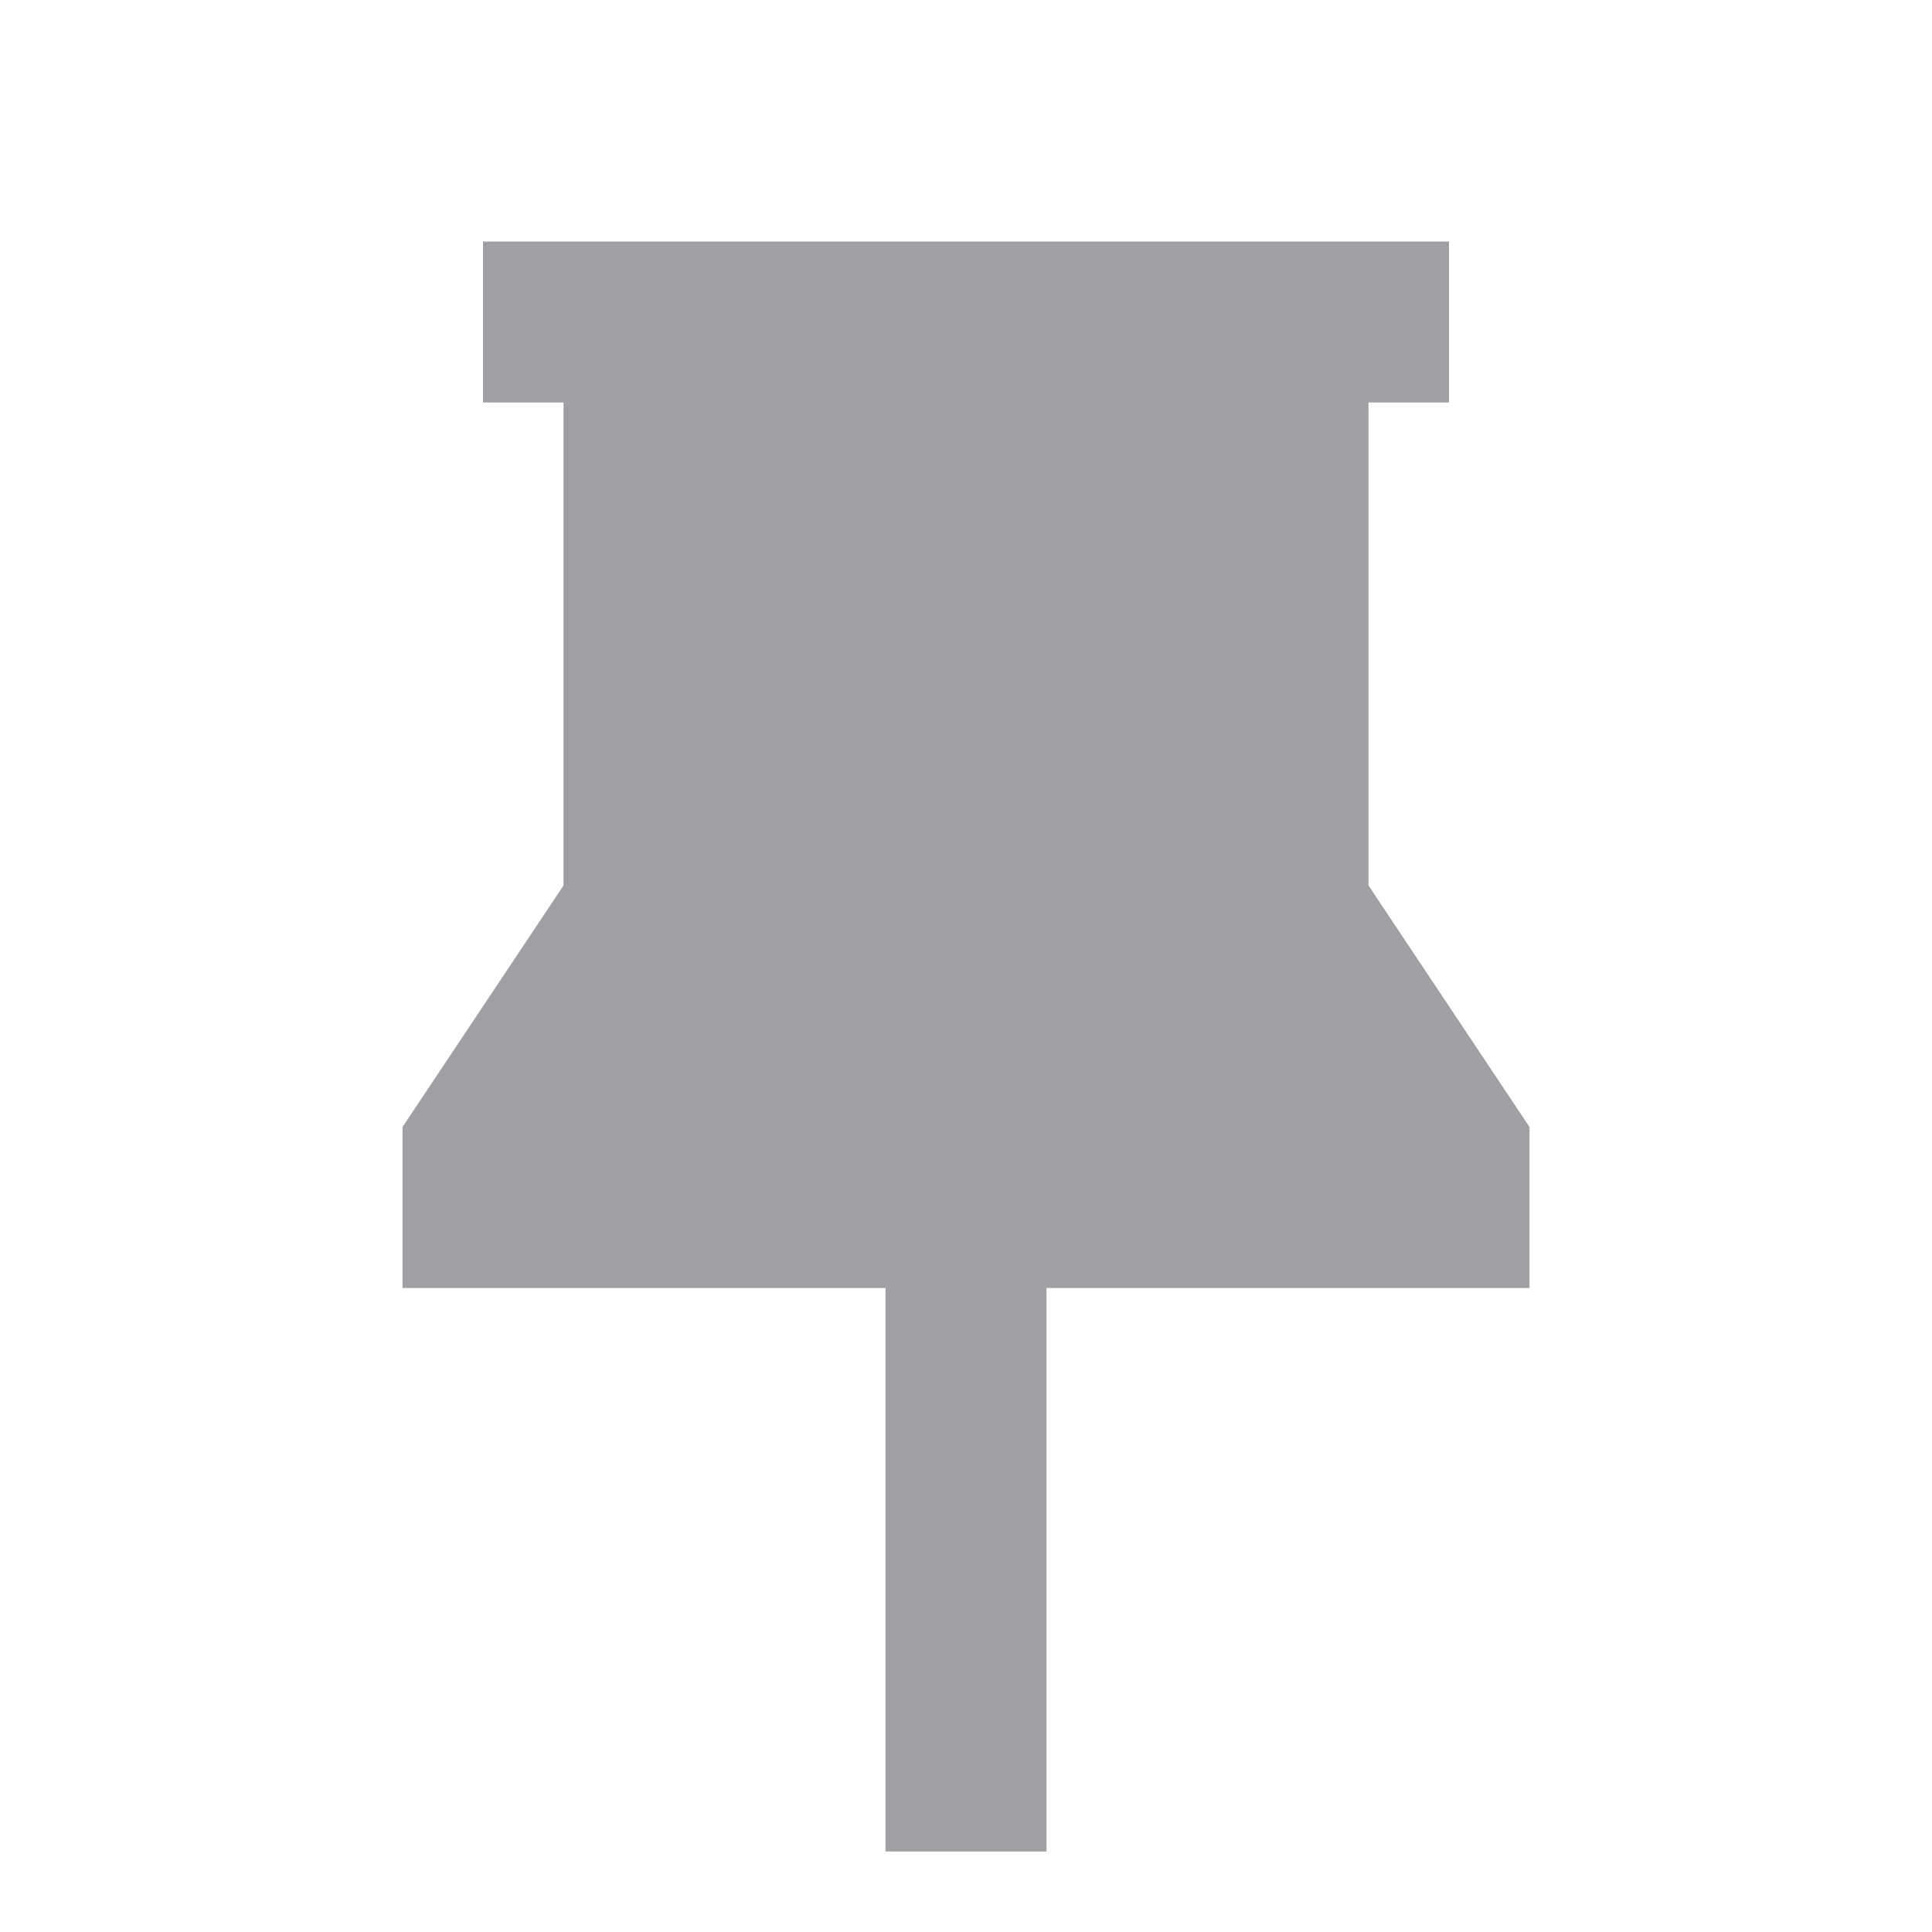 <svg xmlns="http://www.w3.org/2000/svg" viewBox="0 0 24 24" width="64" height="64" fill="#9FA0A4" version="1.2" baseProfile="tiny" xmlns:svg="http://www.w3.org/2000/svg"><path d="M18 3V5H17V11L19 14V16H13V23H11V16H5V14L7 11V5H6V3H18Z"></path></svg>
